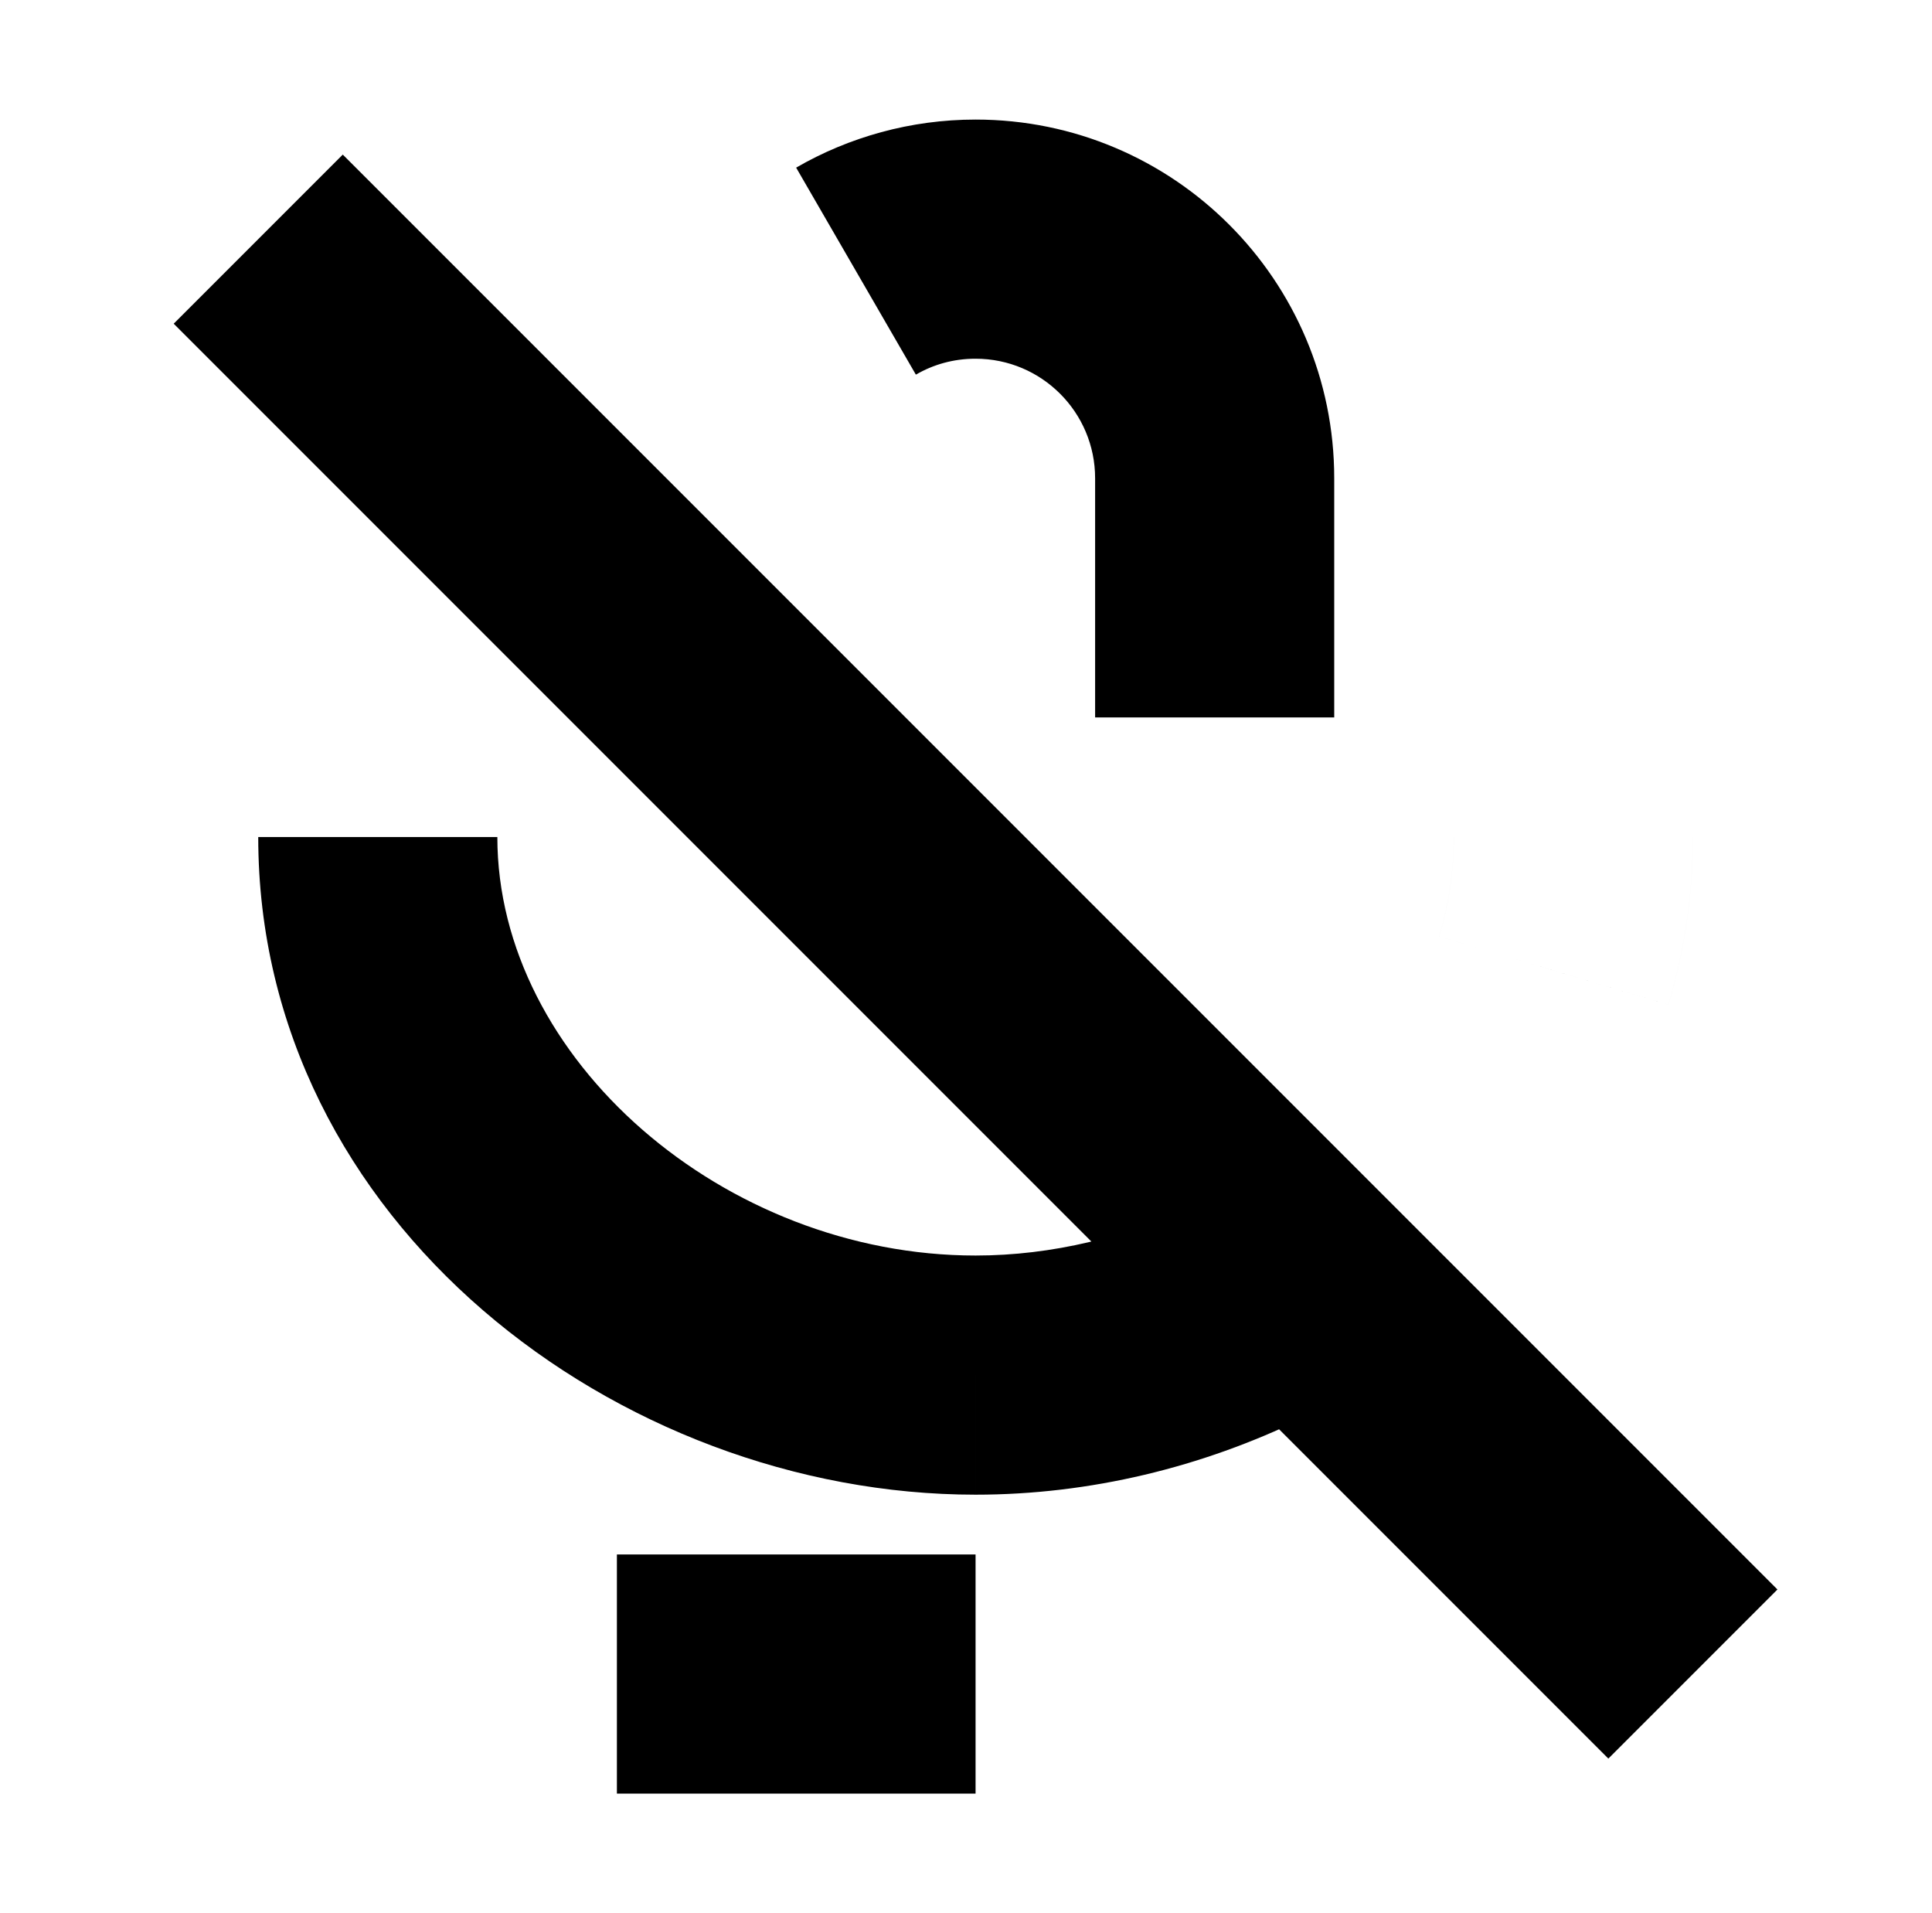 <?xml version="1.0" standalone="no"?>
<!DOCTYPE svg PUBLIC "-//W3C//DTD SVG 1.1//EN" "http://www.w3.org/Graphics/SVG/1.1/DTD/svg11.dtd" >
<svg xmlns="http://www.w3.org/2000/svg" xmlns:xlink="http://www.w3.org/1999/xlink" version="1.1" viewBox="-10 0 1010 1000">
  <g transform="matrix(1 0 0 -1 0 800)">
   <path fill="currentColor"
d="M453.147 631.228l-15.648 27.05l-31.294 54.101c27.584 15.957 59.825 25.123 93.794 25.123c103.545 0 187.5 -83.957 187.5 -187.5v-125h-62.5h-62.5v125c0 34.526 -27.973 62.5 -62.5 62.5c-11.567 0 -22.018 -3.009 -31.205 -8.323zM500 245.625
v-8.125v-62.5c-103.544 0 -187.5 83.956 -187.5 187.5v62.5h62.5h62.5v-62.5c0 -34.526 27.974 -62.5 62.5 -62.5v-54.375zM500 245.625v54.375c-34.526 0 -62.5 27.974 -62.5 62.5v62.5h-62.5h-62.5v-62.5c0 -103.544 83.956 -187.5 187.5 -187.5v62.5v8.125z
M187.5 362.5h62.5c0 -116.2 118.75 -218.75 250 -218.75v-62.5v-62.5c-186.473 0 -375 142.229 -375 343.75h62.5zM500 81.25h62.5v-156.25h-62.5h-62.5v156.25h62.5zM500 81.25h-0.001v62.5c39.821 0 80.102 9.735 116.269 27.293l27.295 -56.225
l27.295 -56.226c-52.38 -25.428 -110.873 -39.843 -170.857 -39.843v62.5zM772.356 301.592l-29.95 8.919c4.953 16.634 7.594 33.923 7.594 51.989h62.5h62.5c0 -30.385 -4.511 -59.852 -12.793 -87.665l-59.901 17.838zM312.5 -75v62.5h187.5
v-62.5v-62.5h-187.5v62.5zM687.5 -75v-62.5h-187.5v62.5v62.5h187.5v-62.5zM500 81.25h-62.5v-156.25h62.5h62.5v156.25h-62.5zM500 81.25v62.5c39.82 0 80.101 9.735 116.268 27.293l27.295 -56.225l27.295 -56.226
c-52.38 -25.428 -110.873 -39.843 -170.856 -39.843v62.5h-0.001zM772.356 301.592l29.95 -8.919l59.9 -17.838c8.282 27.814 12.793 57.28 12.793 87.665h-62.5h-62.5c0 -18.066 -2.641 -35.355 -7.594 -51.989zM312.5 -75v62.5h187.5
v-62.5v-62.5h-187.5v62.5zM687.5 -75v62.5h-187.5v-62.5v-62.5h187.5v62.5zM500 81.25v-62.5c59.984 0 118.478 14.415 170.857 39.843l-27.295 56.226l-27.295 56.225c-36.167 -17.558 -76.447 -27.293 -116.269 -27.293v-62.5h0.001zM772.356 301.592
l29.949 -8.919l59.901 -17.838c8.282 27.814 12.793 57.28 12.793 87.665h-62.5h-62.5c0 -18.066 -2.641 -35.355 -7.594 -51.989zM312.5 -75v-62.5h187.5v62.5v62.5h-187.5v-62.5zM687.5 -75v-62.5h-187.5v62.5v62.5h187.5v-62.5zM772.356 301.592
l-29.95 8.919c4.953 16.634 7.594 33.923 7.594 51.989h62.5h62.5c0 -30.385 -4.511 -59.852 -12.793 -87.665l-59.9 17.838zM312.5 -75v62.5h187.5v-62.5v-62.5h-187.5v62.5zM687.5 -75v62.5h-187.5v-62.5v-62.5h187.5v62.5zM312.5 -75v-62.5h187.5
v62.5v62.5h-187.5v-62.5zM687.5 -75v-62.5h-187.5v62.5v62.5h187.5v-62.5zM687.5 -75v62.5h-187.5v-62.5v-62.5h187.5v62.5zM125 675l44.194 44.194l750 -750l-44.194 -44.194l-44.194 -44.194l-750 750z" />
  </g>

</svg>
